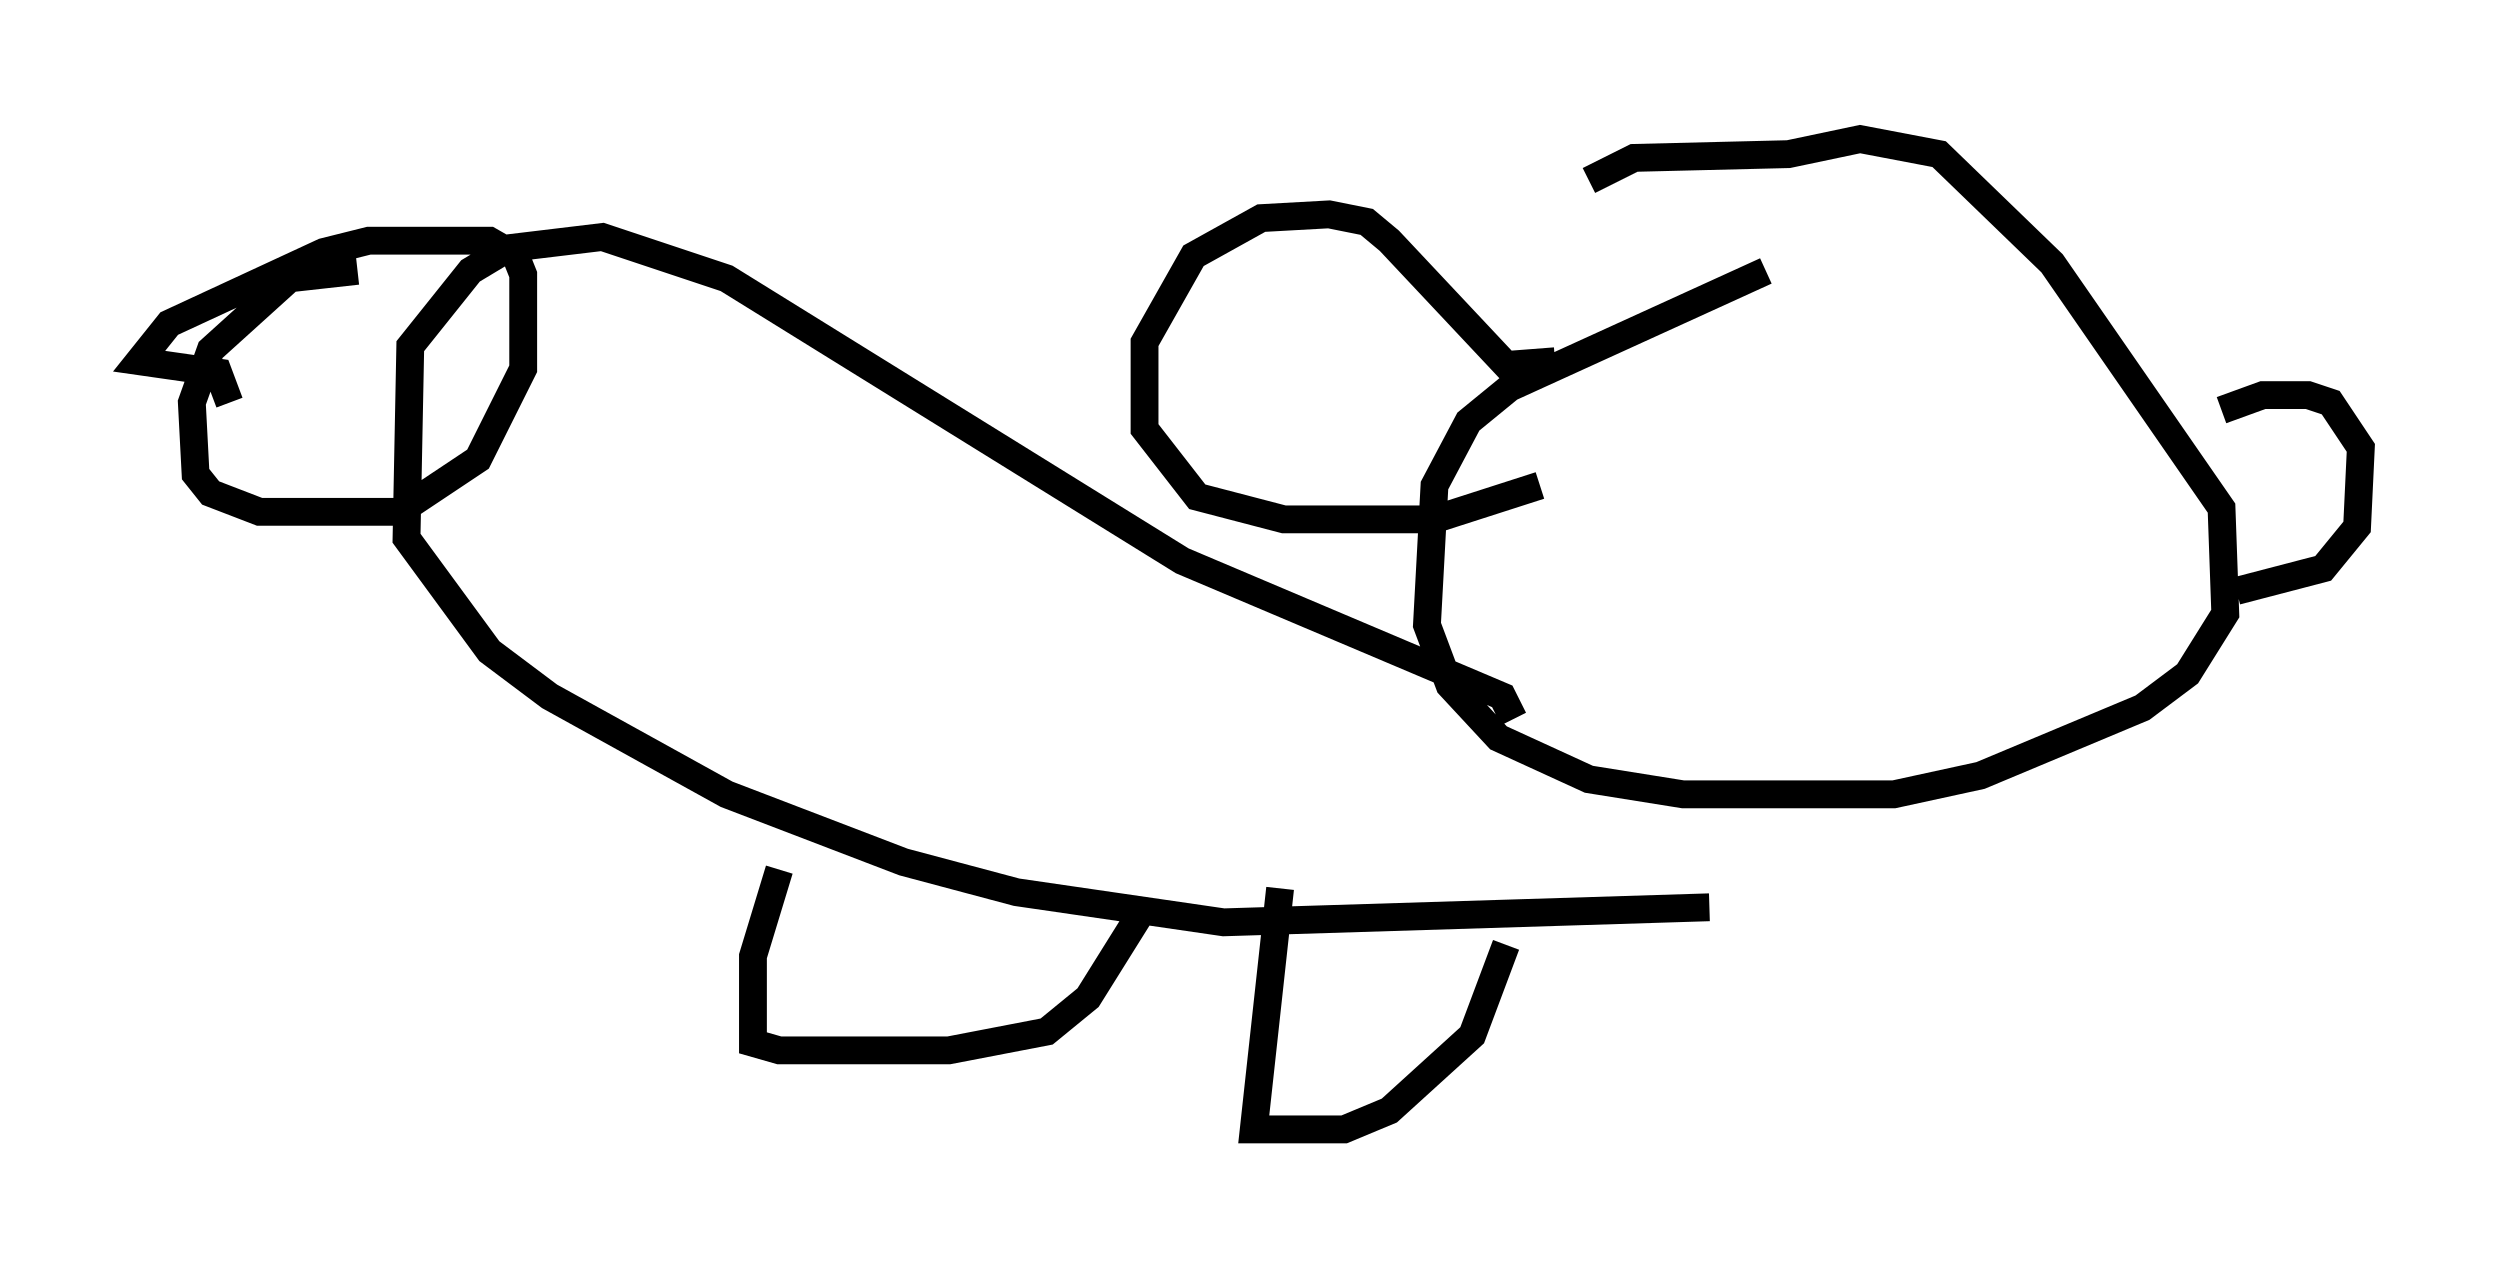 <?xml version="1.0" encoding="utf-8" ?>
<svg baseProfile="full" height="45.588" version="1.1" width="89.837" xmlns="http://www.w3.org/2000/svg" xmlns:ev="http://www.w3.org/2001/xml-events" xmlns:xlink="http://www.w3.org/1999/xlink"><defs /><rect fill="white" height="45.588" width="89.837" x="0" y="0" /><path d="M65.486, 9.465 m-2.03, 0.271 l-9.202, 4.195 -1.488, 1.218 l-1.218, 2.3 -0.271, 5.007 l0.812, 2.165 1.759, 1.894 l3.248, 1.488 3.383, 0.541 l7.578, 0.0 3.112, -0.677 l5.819, -2.436 1.624, -1.218 l1.353, -2.165 -0.135, -3.789 l-6.089, -8.796 -4.059, -3.924 l-2.842, -0.541 -2.571, 0.541 l-5.548, 0.135 -1.624, 0.812 m-1.218, 6.495 l-1.759, 0.135 -4.195, -4.465 l-0.812, -0.677 -1.353, -0.271 l-2.436, 0.135 -2.436, 1.353 l-1.759, 3.112 0.0, 3.112 l1.894, 2.436 3.112, 0.812 l5.413, 0.0 3.789, -1.218 m24.492, -2.706 l1.488, -0.541 1.624, 0.0 l0.812, 0.271 1.083, 1.624 l-0.135, 2.842 -1.218, 1.488 l-3.112, 0.812 m-25.981, 4.601 l-0.406, -0.812 -11.502, -4.871 l-16.373, -10.149 -4.465, -1.488 l-3.383, 0.406 -1.353, 0.812 l-2.165, 2.706 -0.135, 6.901 l2.977, 4.059 2.165, 1.624 l6.36, 3.518 6.36, 2.436 l4.059, 1.083 7.442, 1.083 l17.456, -0.541 m-33.423, -1.353 l-0.947, 3.112 0.0, 3.112 l0.947, 0.271 6.089, 0.0 l3.518, -0.677 1.488, -1.218 l2.03, -3.248 m4.871, -0.677 l-0.947, 8.66 3.248, 0.0 l1.624, -0.677 2.977, -2.706 l1.218, -3.248 m-41.272, -24.222 l-2.436, 0.271 -2.842, 2.571 l-0.677, 1.894 0.135, 2.571 l0.541, 0.677 1.759, 0.677 l5.007, 0.0 2.842, -1.894 l1.624, -3.248 0.0, -3.383 l-0.271, -0.677 -0.947, -0.541 l-4.33, 0.0 -1.624, 0.406 l-5.548, 2.571 -1.083, 1.353 l2.842, 0.406 0.406, 1.083 " fill="none" stroke="black" stroke-width="1" /></svg>